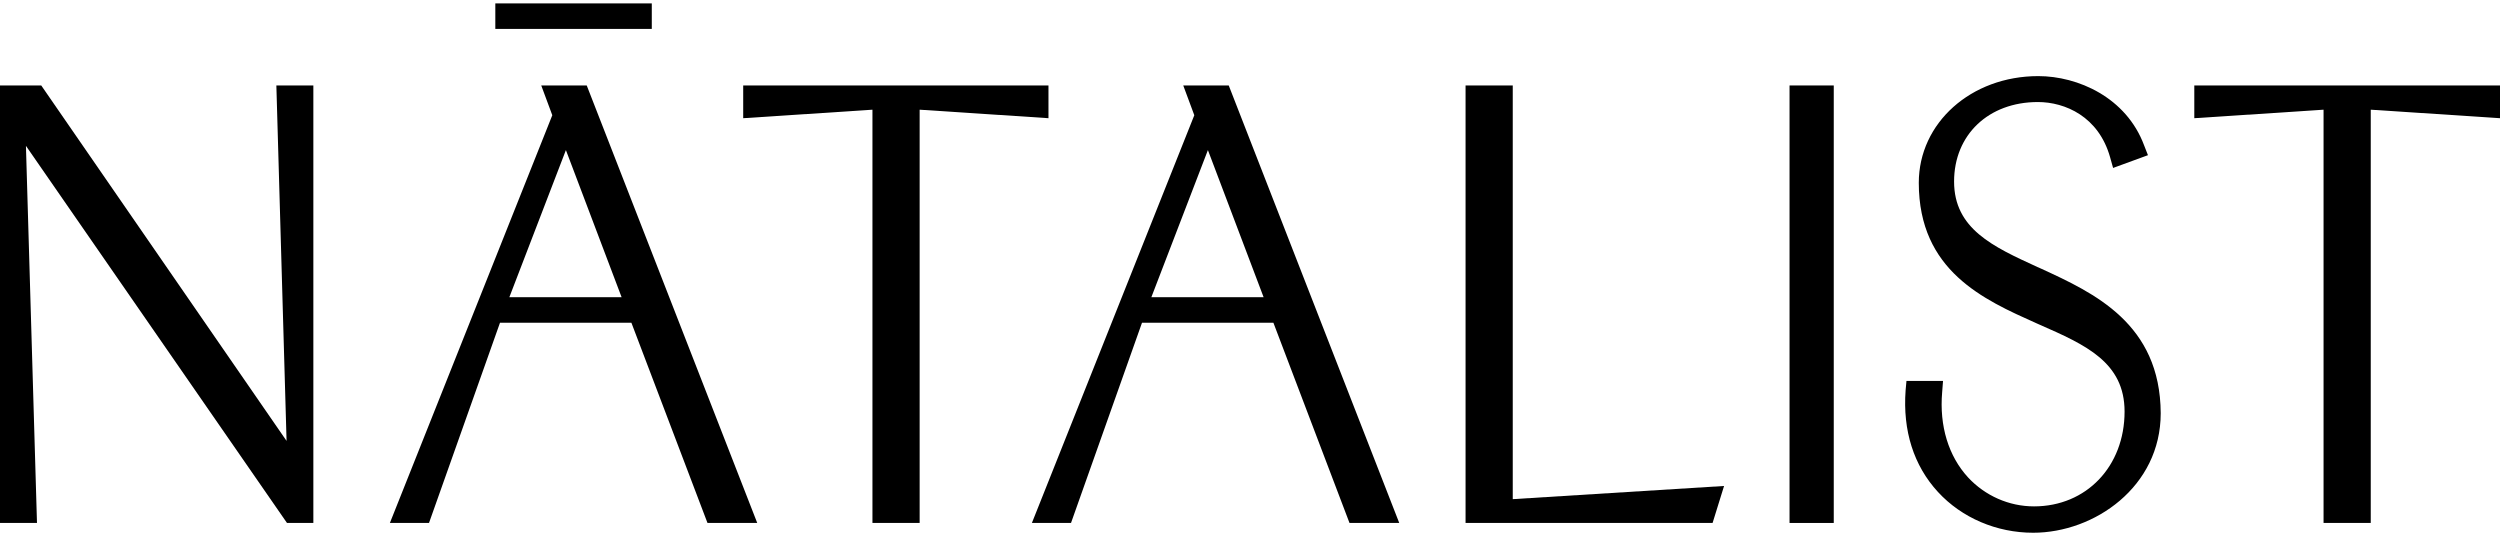 <?xml version="1.0" encoding="utf-8"?>
<!-- Generator: Adobe Illustrator 23.0.3, SVG Export Plug-In . SVG Version: 6.00 Build 0)  -->
<svg version="1.2" baseProfile="tiny" id="Layer_1" xmlns="http://www.w3.org/2000/svg" xmlns:xlink="http://www.w3.org/1999/xlink"
	 x="0px" y="0px" width="140px" height="30px" viewBox="0 0 588 125" xml:space="preserve">
<g>
	<path d="M480.1,62.7l-0.9-0.4c-10.5-4.8-19.6-9-19.6-20.1c0-11,8.1-18.7,19.7-18.7c6.4,0,14.3,3.4,17,13l0.7,2.5l8.2-3l-0.9-2.3
		c-4.2-11.3-15.6-16.3-24.9-16.3c-15.8,0-28.1,11-28.1,25.1c0,20.7,15.3,27.5,27.6,33l0.9,0.4c10.7,4.7,19.9,8.8,19.9,20.4
		c0,12.9-9,22.3-21.3,22.3c-5.9,0-11.5-2.5-15.5-6.8c-4.6-5-6.8-12.1-6.1-20.1l0.2-2.6h-8.6l-0.2,2.2c-0.7,9.5,1.9,17.7,7.6,23.9
		c5.6,6.1,13.8,9.6,22.4,9.6c14.4,0,30-10.8,30-28.1C508.1,75.6,492.5,68.4,480.1,62.7z"/>
	<path d="M278.3,19.6l2.6,7l-38.2,95.9h9.2l16.7-47.1h30.9l17.9,47.1h11.7L289,19.6H278.3z M284.1,34.8l13.1,34.6h-26.4L284.1,34.8z
		"/>
	<path d="M127.3,19.6l2.6,7l-38.2,95.9h9.2l16.7-47.1h30.9l17.9,47.1h11.7L138,19.6H127.3z M133.1,34.8l13.1,34.6h-26.4L133.1,34.8z
		"/>
	<polygon points="246.6,19.6 174.8,19.6 174.8,27.3 205.2,25.3 205.2,122.5 216.3,122.5 216.3,25.3 246.6,27.3 	"/>
	<polygon points="516.1,19.6 516.1,27.3 546.5,25.3 546.5,122.5 557.6,122.5 557.6,25.3 588,27.3 588,19.6 	"/>
	<polygon points="355.8,22 355.8,19.6 344.7,19.6 344.7,122.5 402.8,122.5 405.5,113.8 355.8,116.9 	"/>
	<rect x="420.9" y="19.6" width="10.4" height="102.9"/>
	<polygon points="67.4,103.2 9.7,19.6 0,19.6 0,122.5 8.7,122.5 6.1,33.8 67.5,122.5 73.7,122.5 73.7,19.6 65,19.6 	"/>
	<rect x="116.5" y="0.3" width="36.8" height="6"/>
</g>
</svg>

